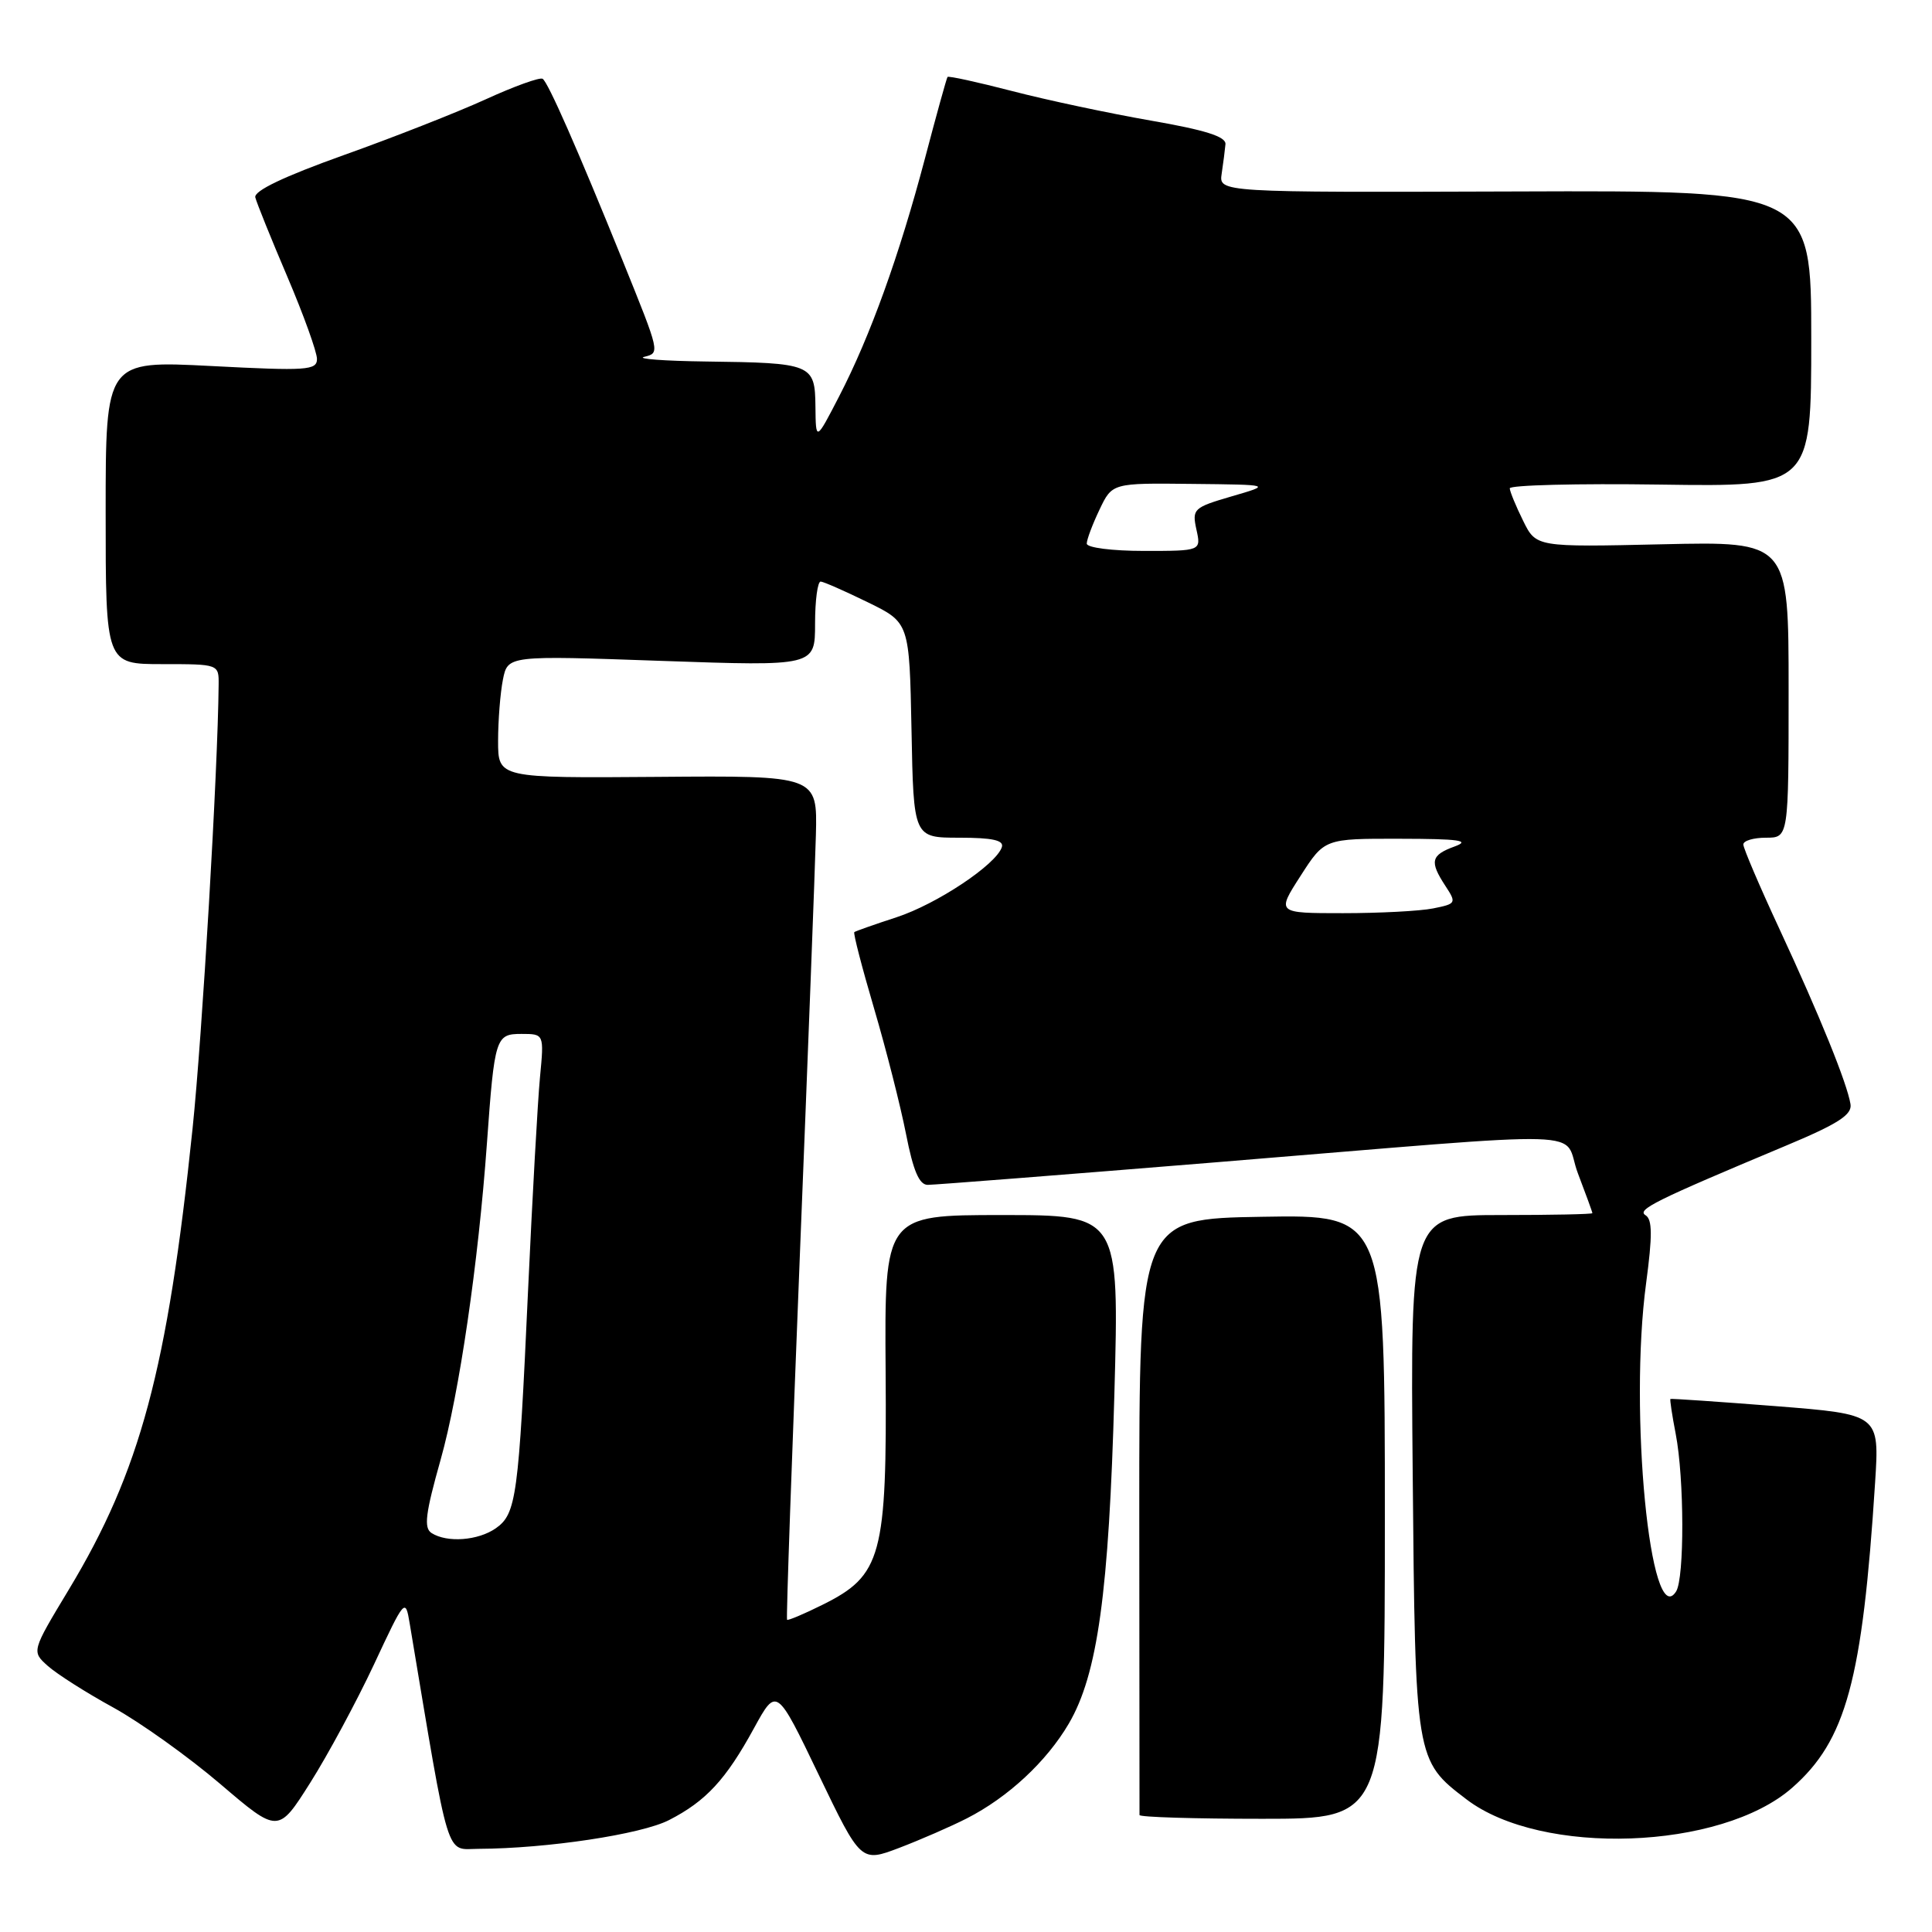 <?xml version="1.0" encoding="UTF-8" standalone="no"?>
<!DOCTYPE svg PUBLIC "-//W3C//DTD SVG 1.1//EN" "http://www.w3.org/Graphics/SVG/1.1/DTD/svg11.dtd" >
<svg xmlns="http://www.w3.org/2000/svg" xmlns:xlink="http://www.w3.org/1999/xlink" version="1.1" viewBox="0 0 256 256">
 <g >
 <path fill="currentColor"
d=" M 128.10 240.95 C 133.57 238.16 138.67 233.42 141.62 228.39 C 145.44 221.87 146.94 211.04 147.66 184.75 C 148.31 161.00 148.31 161.00 132.75 161.00 C 117.20 161.00 117.20 161.00 117.35 181.75 C 117.53 206.20 116.84 208.74 109.01 212.63 C 106.55 213.86 104.42 214.75 104.29 214.63 C 104.16 214.50 104.93 192.82 105.98 166.45 C 107.04 140.08 108.00 114.96 108.11 110.64 C 108.31 102.77 108.31 102.77 87.16 102.94 C 66.00 103.10 66.00 103.10 66.00 98.18 C 66.00 95.47 66.29 91.81 66.64 90.05 C 67.28 86.85 67.28 86.85 87.64 87.57 C 108.00 88.28 108.00 88.28 108.00 82.64 C 108.00 79.54 108.34 77.03 108.75 77.06 C 109.16 77.09 111.97 78.33 115.00 79.81 C 120.50 82.50 120.50 82.50 120.78 96.75 C 121.05 111.00 121.05 111.00 127.11 111.00 C 131.51 111.00 133.05 111.34 132.75 112.25 C 131.99 114.57 124.14 119.79 118.80 121.54 C 115.88 122.49 113.37 123.38 113.20 123.51 C 113.04 123.65 114.22 128.20 115.82 133.63 C 117.42 139.06 119.32 146.54 120.05 150.25 C 121.01 155.15 121.80 157.00 122.93 157.00 C 123.80 157.00 140.93 155.66 161.00 154.02 C 213.08 149.77 206.83 149.58 209.09 155.50 C 210.14 158.25 211.00 160.61 211.00 160.75 C 211.00 160.89 205.57 161.00 198.94 161.00 C 186.88 161.00 186.88 161.00 187.19 195.25 C 187.53 233.22 187.54 233.26 194.31 238.42 C 204.25 246.01 228.05 245.16 237.47 236.89 C 244.62 230.61 246.78 222.67 248.46 196.45 C 249.04 187.41 249.04 187.41 235.27 186.32 C 227.70 185.73 221.43 185.30 221.34 185.37 C 221.25 185.44 221.56 187.53 222.04 190.00 C 223.18 195.88 223.21 209.12 222.09 210.88 C 218.67 216.28 215.83 187.04 218.12 170.02 C 218.96 163.73 218.95 161.59 218.05 161.03 C 216.85 160.29 219.20 159.12 236.50 151.87 C 243.56 148.92 245.44 147.71 245.20 146.30 C 244.75 143.53 241.11 134.56 235.81 123.15 C 233.16 117.45 231.00 112.39 231.00 111.90 C 231.00 111.40 232.35 111.00 234.00 111.00 C 237.00 111.00 237.00 111.00 237.00 91.37 C 237.00 71.74 237.00 71.74 220.27 72.12 C 203.54 72.50 203.54 72.50 201.82 69.00 C 200.87 67.08 200.07 65.14 200.05 64.71 C 200.02 64.28 209.00 64.05 220.00 64.21 C 240.00 64.50 240.00 64.50 240.00 44.87 C 240.00 25.23 240.00 25.23 200.75 25.37 C 161.50 25.50 161.50 25.50 161.88 23.00 C 162.09 21.62 162.31 19.87 162.38 19.11 C 162.47 18.10 159.70 17.23 152.50 15.98 C 147.00 15.02 138.74 13.27 134.13 12.07 C 129.53 10.88 125.67 10.03 125.55 10.20 C 125.43 10.36 124.08 15.22 122.56 21.00 C 119.16 33.87 115.30 44.57 111.20 52.50 C 108.10 58.50 108.10 58.50 108.05 53.87 C 107.99 48.23 107.62 48.08 93.50 47.90 C 88.00 47.83 84.33 47.55 85.34 47.29 C 87.47 46.75 87.50 46.90 82.49 34.50 C 76.55 19.83 72.62 10.88 71.90 10.44 C 71.53 10.21 68.14 11.43 64.36 13.16 C 60.59 14.88 52.10 18.22 45.50 20.57 C 37.59 23.40 33.61 25.30 33.83 26.16 C 34.01 26.88 35.92 31.62 38.08 36.68 C 40.24 41.75 42.00 46.65 42.00 47.56 C 42.00 49.07 40.68 49.16 28.00 48.50 C 14.00 47.78 14.00 47.78 14.00 67.89 C 14.00 88.00 14.00 88.00 21.50 88.00 C 29.00 88.00 29.00 88.00 28.97 90.75 C 28.87 102.05 26.80 137.19 25.52 149.50 C 22.19 181.51 18.59 194.93 9.10 210.66 C 4.18 218.82 4.18 218.82 6.34 220.75 C 7.53 221.81 11.42 224.29 15.00 226.25 C 18.58 228.22 24.96 232.78 29.18 236.38 C 36.86 242.94 36.86 242.94 41.11 236.22 C 43.45 232.52 47.24 225.48 49.54 220.58 C 53.63 211.82 53.72 211.72 54.28 215.08 C 59.66 247.24 58.98 245.00 63.42 244.98 C 72.49 244.94 84.97 243.06 88.65 241.17 C 93.55 238.66 96.19 235.80 99.91 228.99 C 102.90 223.54 102.90 223.54 108.48 235.16 C 114.07 246.78 114.07 246.78 119.16 244.85 C 121.96 243.78 125.98 242.03 128.10 240.95 Z  M 183.50 200.98 C 183.50 160.95 183.50 160.95 167.23 161.23 C 150.95 161.50 150.95 161.50 150.96 200.75 C 150.97 222.34 150.98 240.22 150.99 240.50 C 150.99 240.78 158.31 241.00 167.25 241.00 C 183.50 241.00 183.50 241.00 183.50 200.98 Z  M 57.19 203.14 C 56.13 202.47 56.37 200.56 58.39 193.40 C 60.85 184.67 63.38 167.38 64.52 151.50 C 65.53 137.45 65.68 137.00 69.09 137.00 C 72.10 137.00 72.10 137.00 71.55 142.75 C 71.25 145.91 70.54 158.62 69.97 171.00 C 68.72 198.41 68.42 200.59 65.69 202.51 C 63.35 204.14 59.25 204.45 57.19 203.14 Z  M 172.33 116.06 C 175.50 111.12 175.50 111.12 185.50 111.14 C 193.37 111.15 194.91 111.37 192.75 112.16 C 189.59 113.31 189.40 114.15 191.53 117.40 C 193.01 119.66 192.95 119.76 189.90 120.37 C 188.17 120.72 182.79 121.00 177.95 121.00 C 169.15 121.00 169.15 121.00 172.33 116.06 Z  M 144.00 72.03 C 144.00 71.50 144.76 69.48 145.69 67.53 C 147.37 64.00 147.37 64.00 157.94 64.12 C 168.50 64.23 168.50 64.23 163.20 65.77 C 158.14 67.25 157.94 67.44 158.53 70.16 C 159.16 73.00 159.16 73.00 151.58 73.00 C 147.37 73.00 144.00 72.57 144.00 72.03 Z "/>
</g>
</svg>